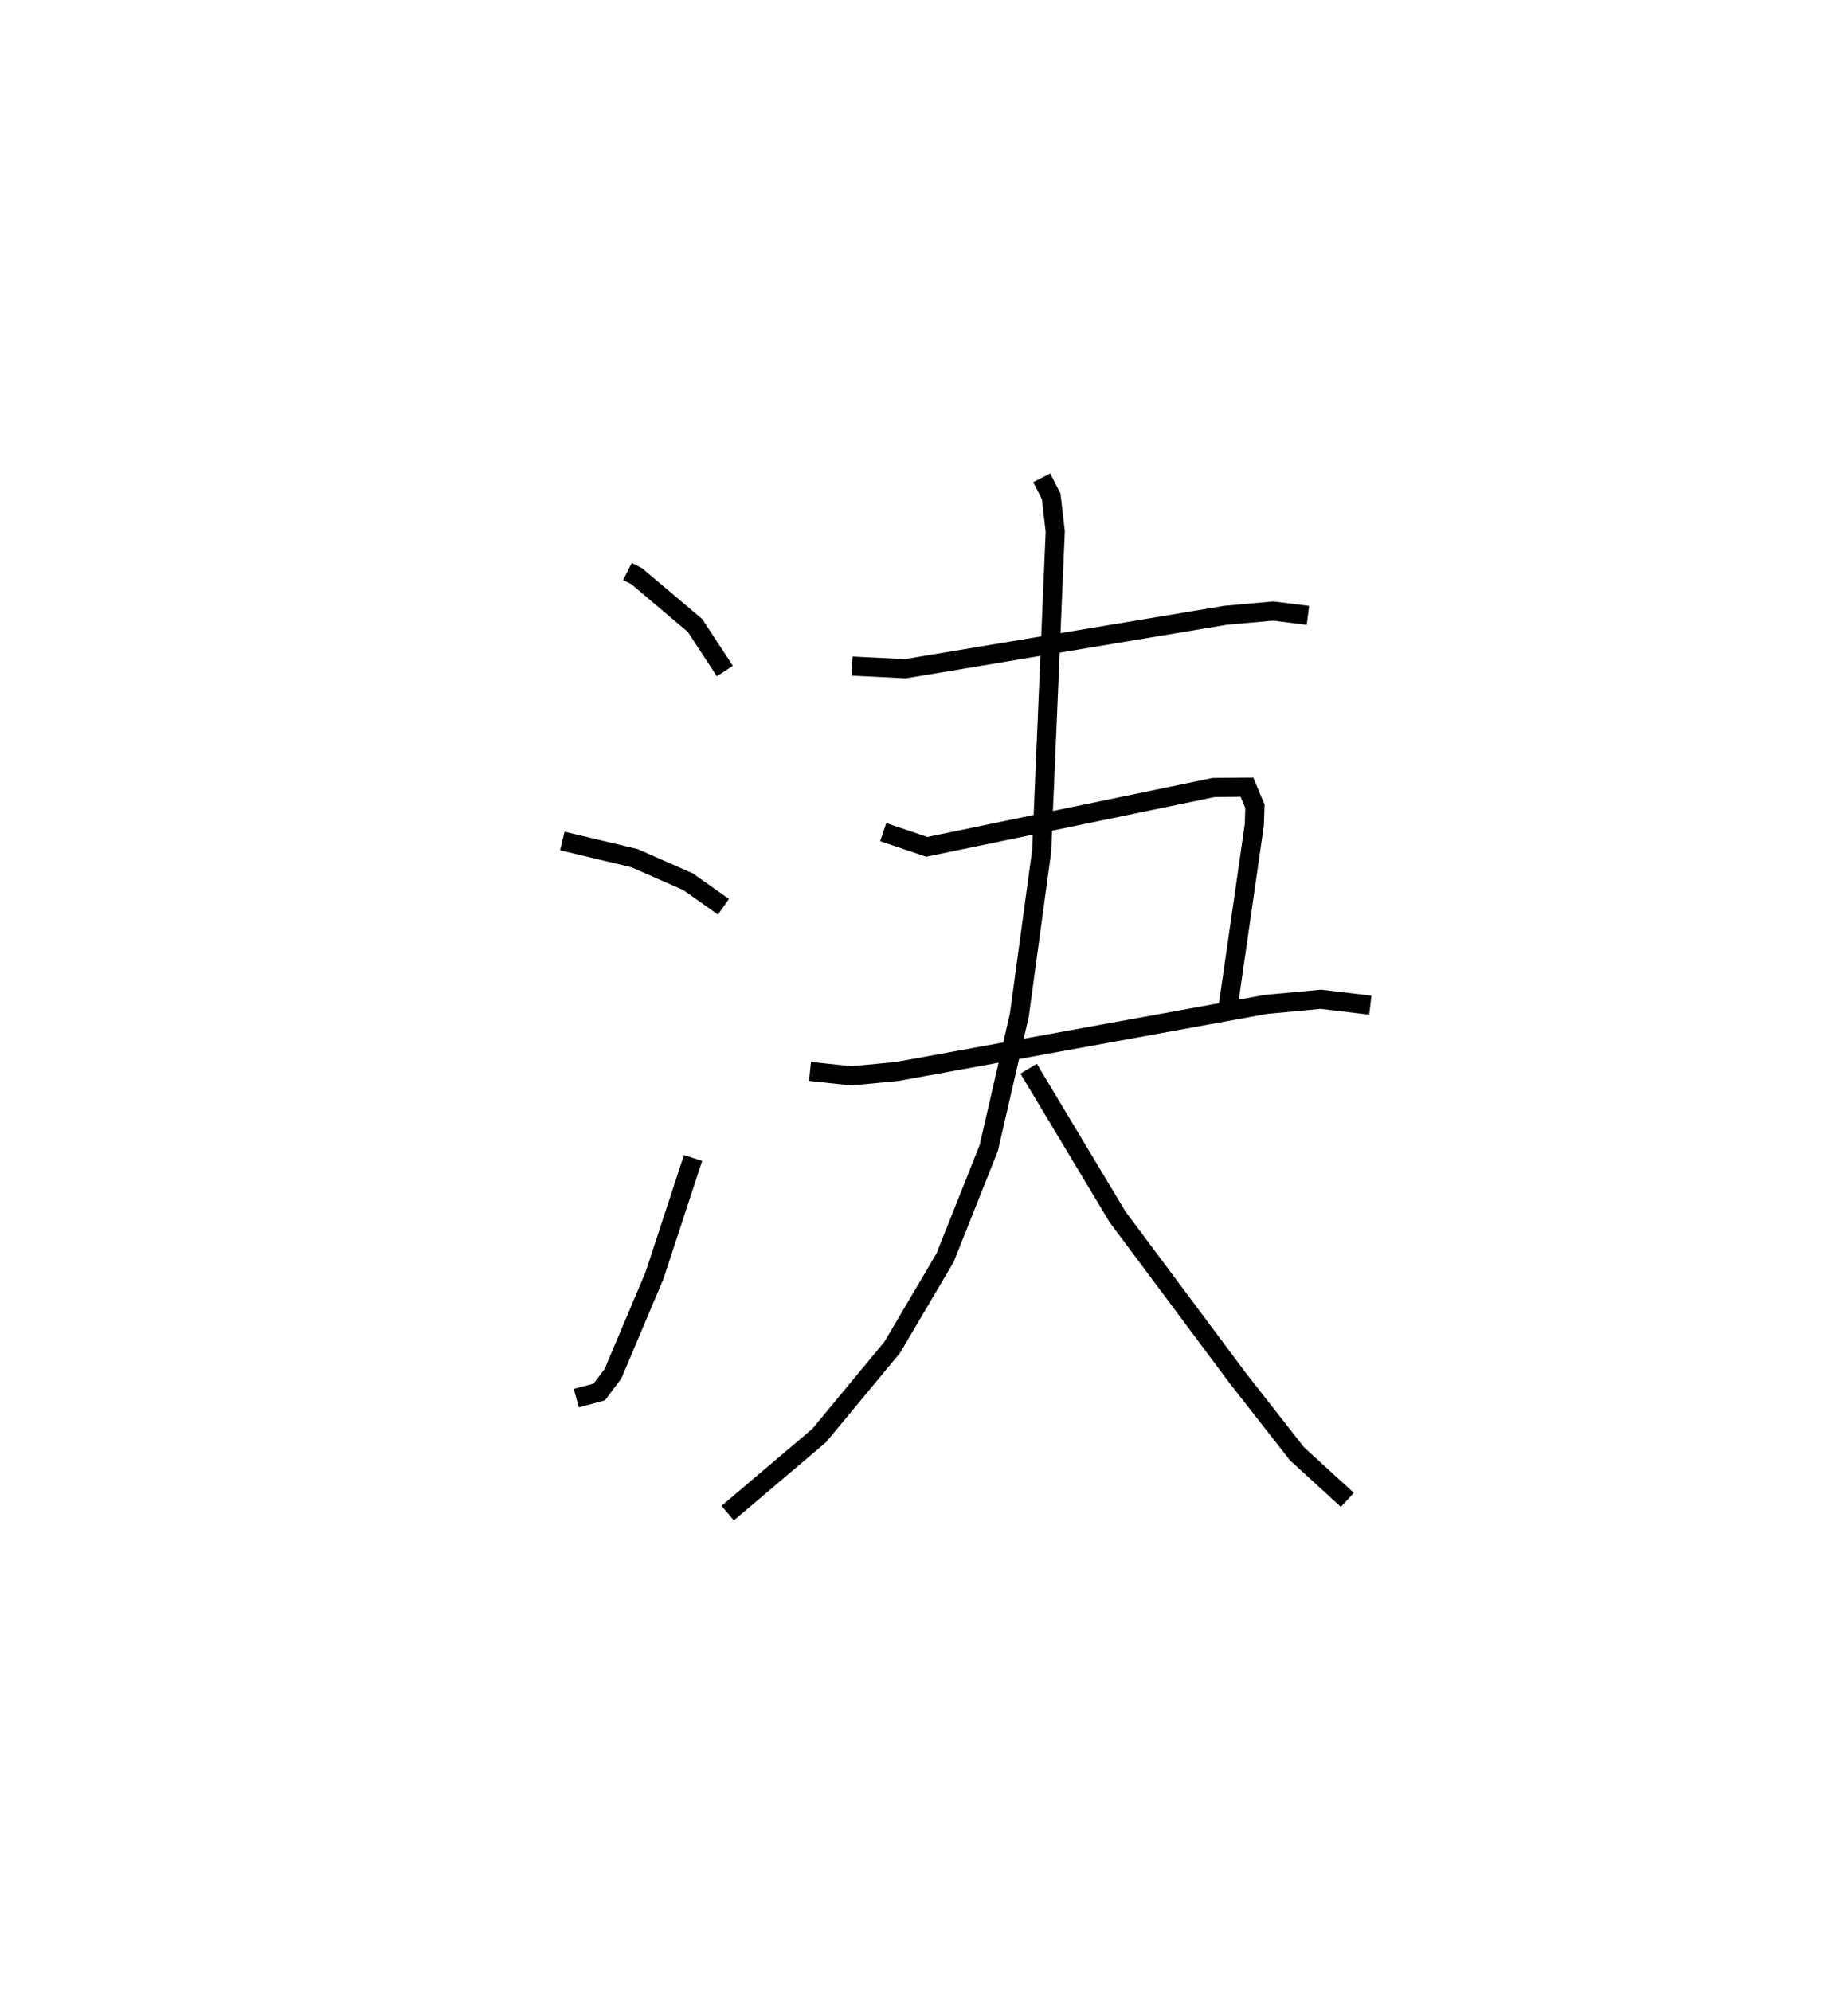 <?xml version="1.0" encoding="utf-8" ?>
<svg baseProfile="full" height="104.172" version="1.1" width="96.714" xmlns="http://www.w3.org/2000/svg" xmlns:ev="http://www.w3.org/2001/xml-events" xmlns:xlink="http://www.w3.org/1999/xlink"><defs /><rect fill="white" height="104.172" width="96.714" x="0" y="0" /><path d="M25,25.775 m0.0,0.0 m7.838,4.13 l0.478,0.241 3.054,2.579 l1.565,2.388 m-8.505,8.893 l3.774,0.896 2.799,1.231 l1.858,1.313 m-7.7,25.714 l1.202,-0.323 0.718,-0.957 l2.175,-5.147 2.015,-6.141 m8.324,-25.738 l2.782,0.139 16.759,-2.797 l2.5,-0.224 1.812,0.229 m-22.226,11.34 l2.28,0.771 15.018,-3.107 l1.737,-0.015 0.418,0.997 l-0.03,0.962 -1.417,9.843 m-21.837,3.071 l2.164,0.23 2.372,-0.224 l19.319,-3.513 2.882,-0.268 l2.586,0.308 m-17.198,-27.592 l0.496,0.967 0.213,1.837 l-0.71,16.716 -1.17,8.597 l-1.6,6.951 -2.287,5.742 l-2.768,4.691 -3.822,4.612 l-4.785,4.057 m15.749,-23.253 l4.66,7.763 6.29,8.433 l3.098,3.958 2.632,2.407 " fill="none" stroke="black" stroke-width="1" /></svg>